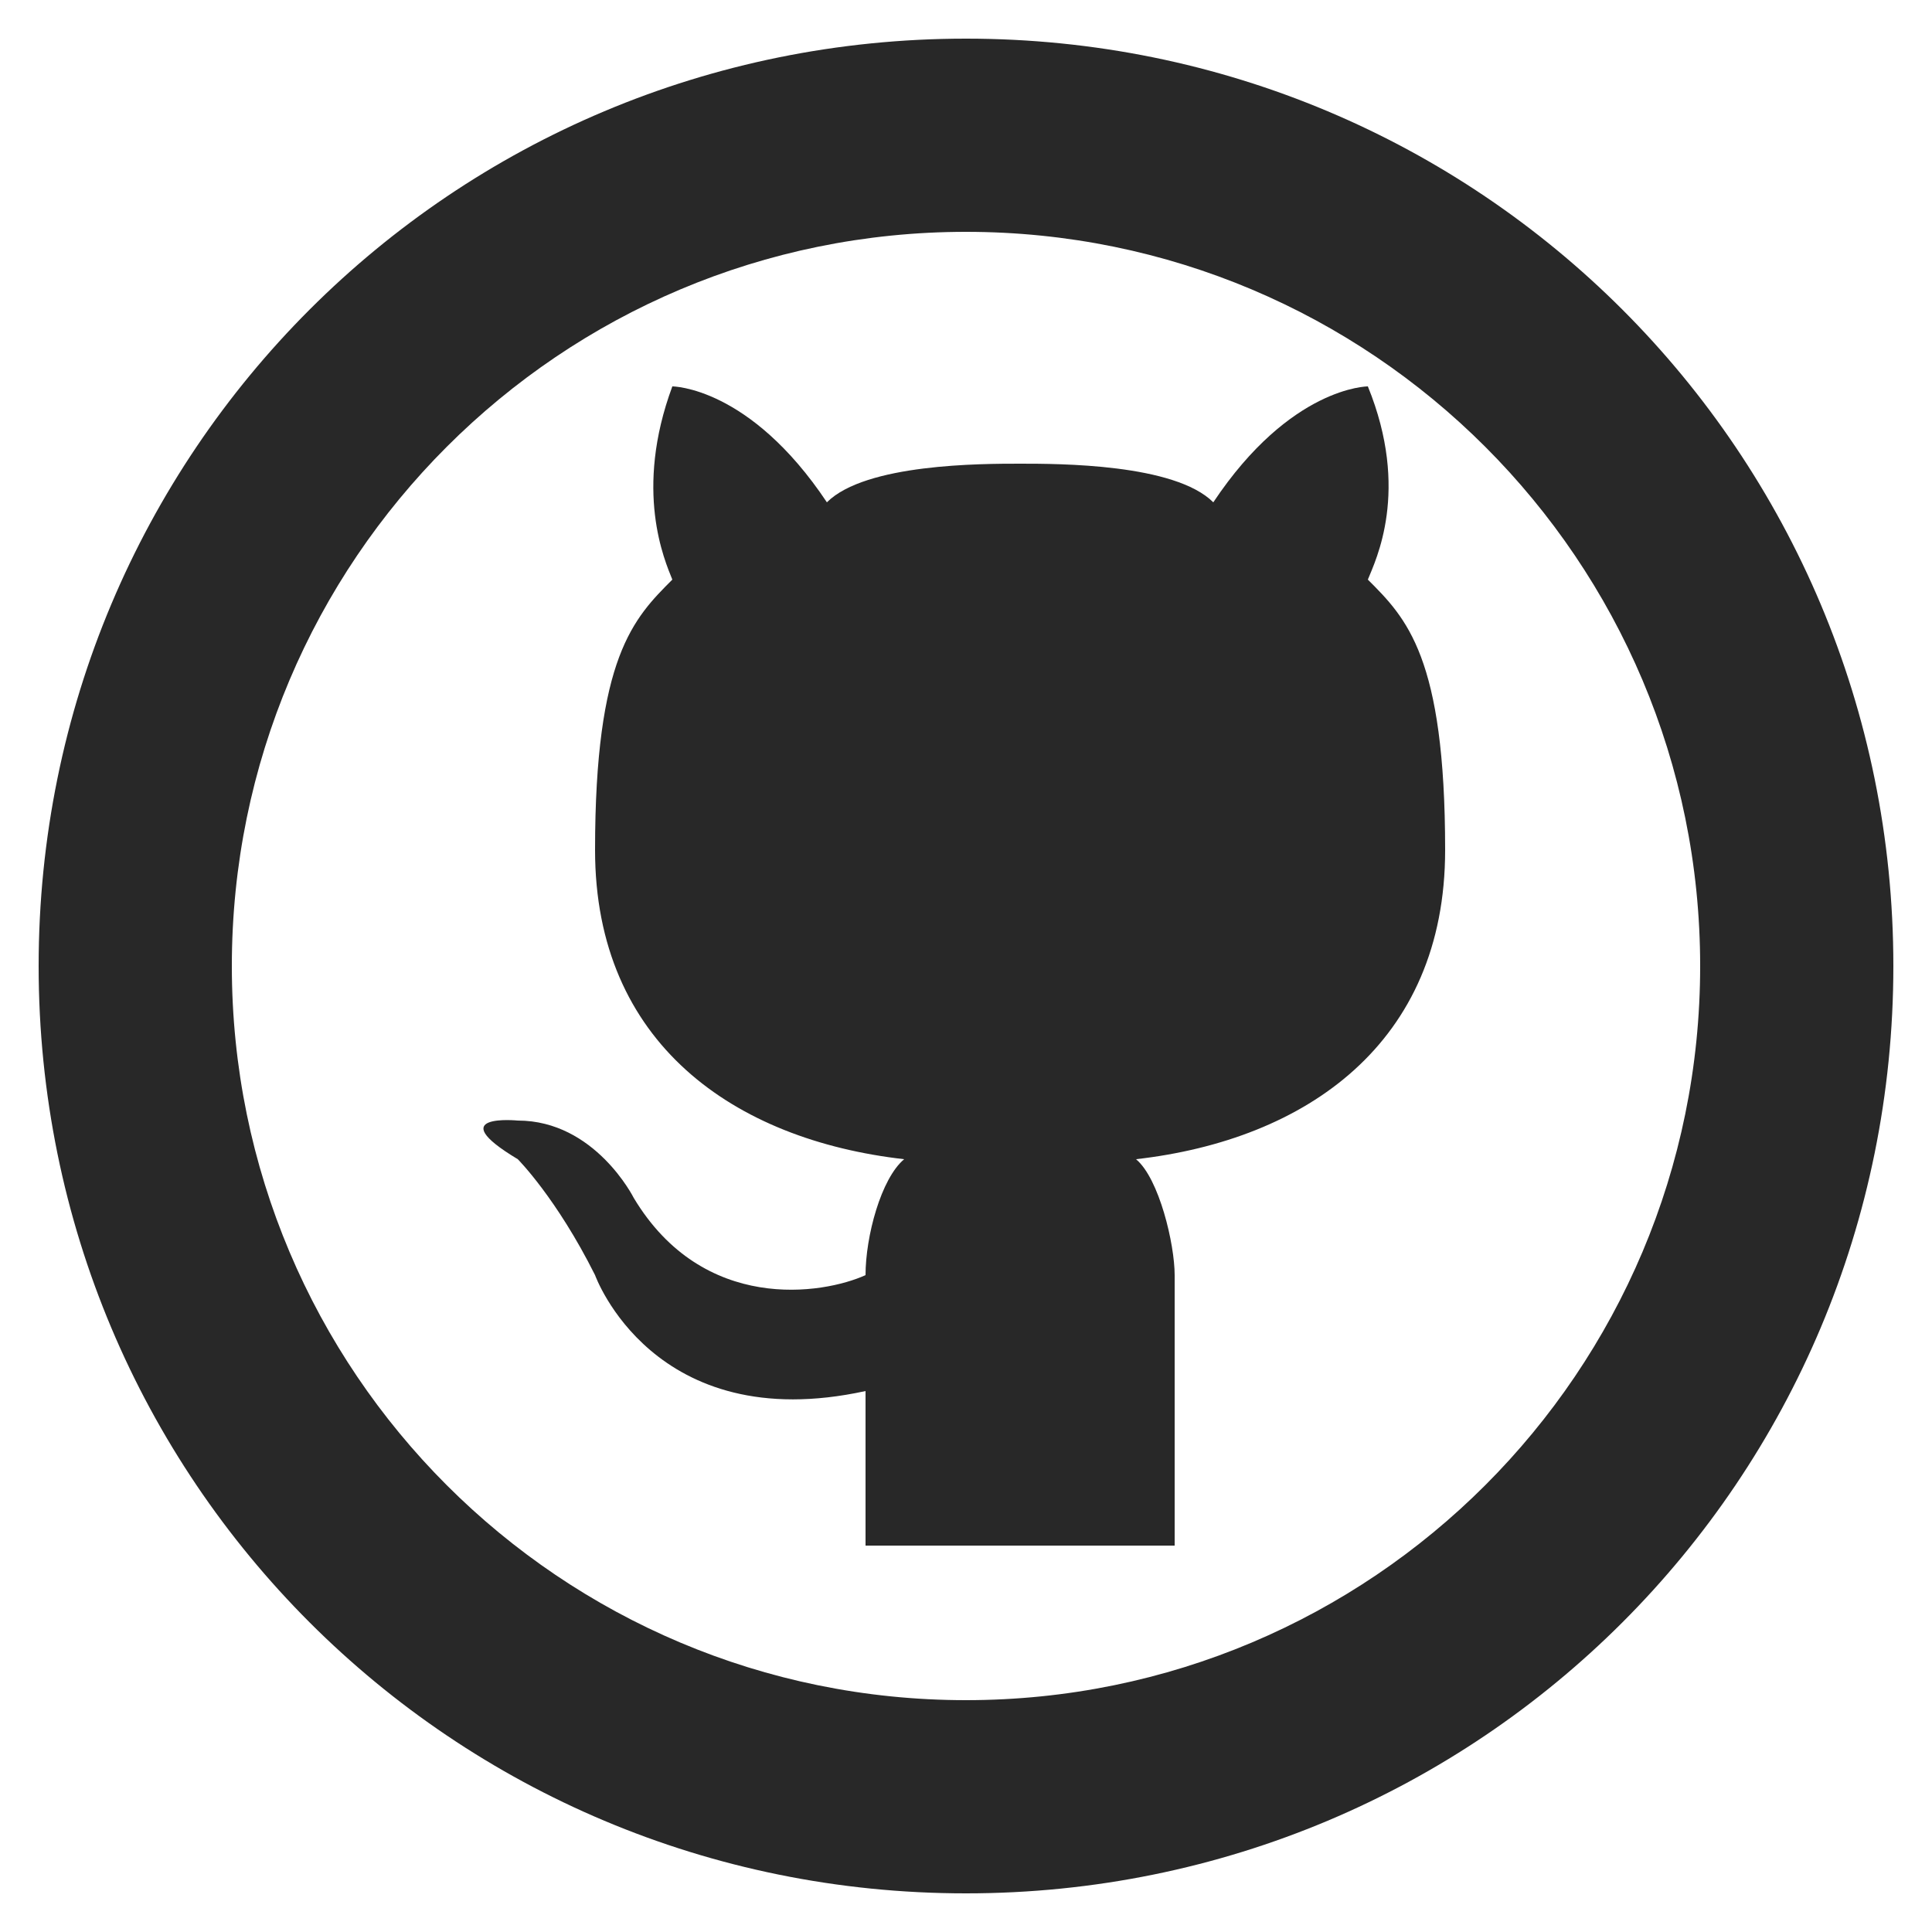 <svg id="Layer_1" enable-background="new 0 0 50 50" viewBox="0 0 50 50" xmlns="http://www.w3.org/2000/svg"><g fill="#282828"><path id="Cat_2_" d="m30.4 40h-4-4s0-2.4 0-4c-5.5 1.2-7-3-7-3-1-2-2-3-2-3-2-1.2 0-1 0-1 2 0 3 2 3 2 1.8 3 4.9 2.5 6 2 0-1 .4-2.5 1-3-4.4-.5-8-3-8-8s1-6 2-7c-.2-.5-1-2.3 0-5 0 0 2 0 4 3 1-1 4-1 5-1s4 0 5 1c2-3 4-3 4-3 1.1 2.7.2 4.5 0 5 1 1 2 2 2 7s-3.6 7.5-8 8c.6.5 1 2.2 1 3z"/><path d="m25 1c-13.3 0-24 10.7-24 24s10.7 24 24 24 24-10.7 24-24-10.7-24-24-24zm0 43c-10.5 0-19-8.5-19-19s8.5-19 19-19 19 8.5 19 19-8.5 19-19 19z"/></g></svg>